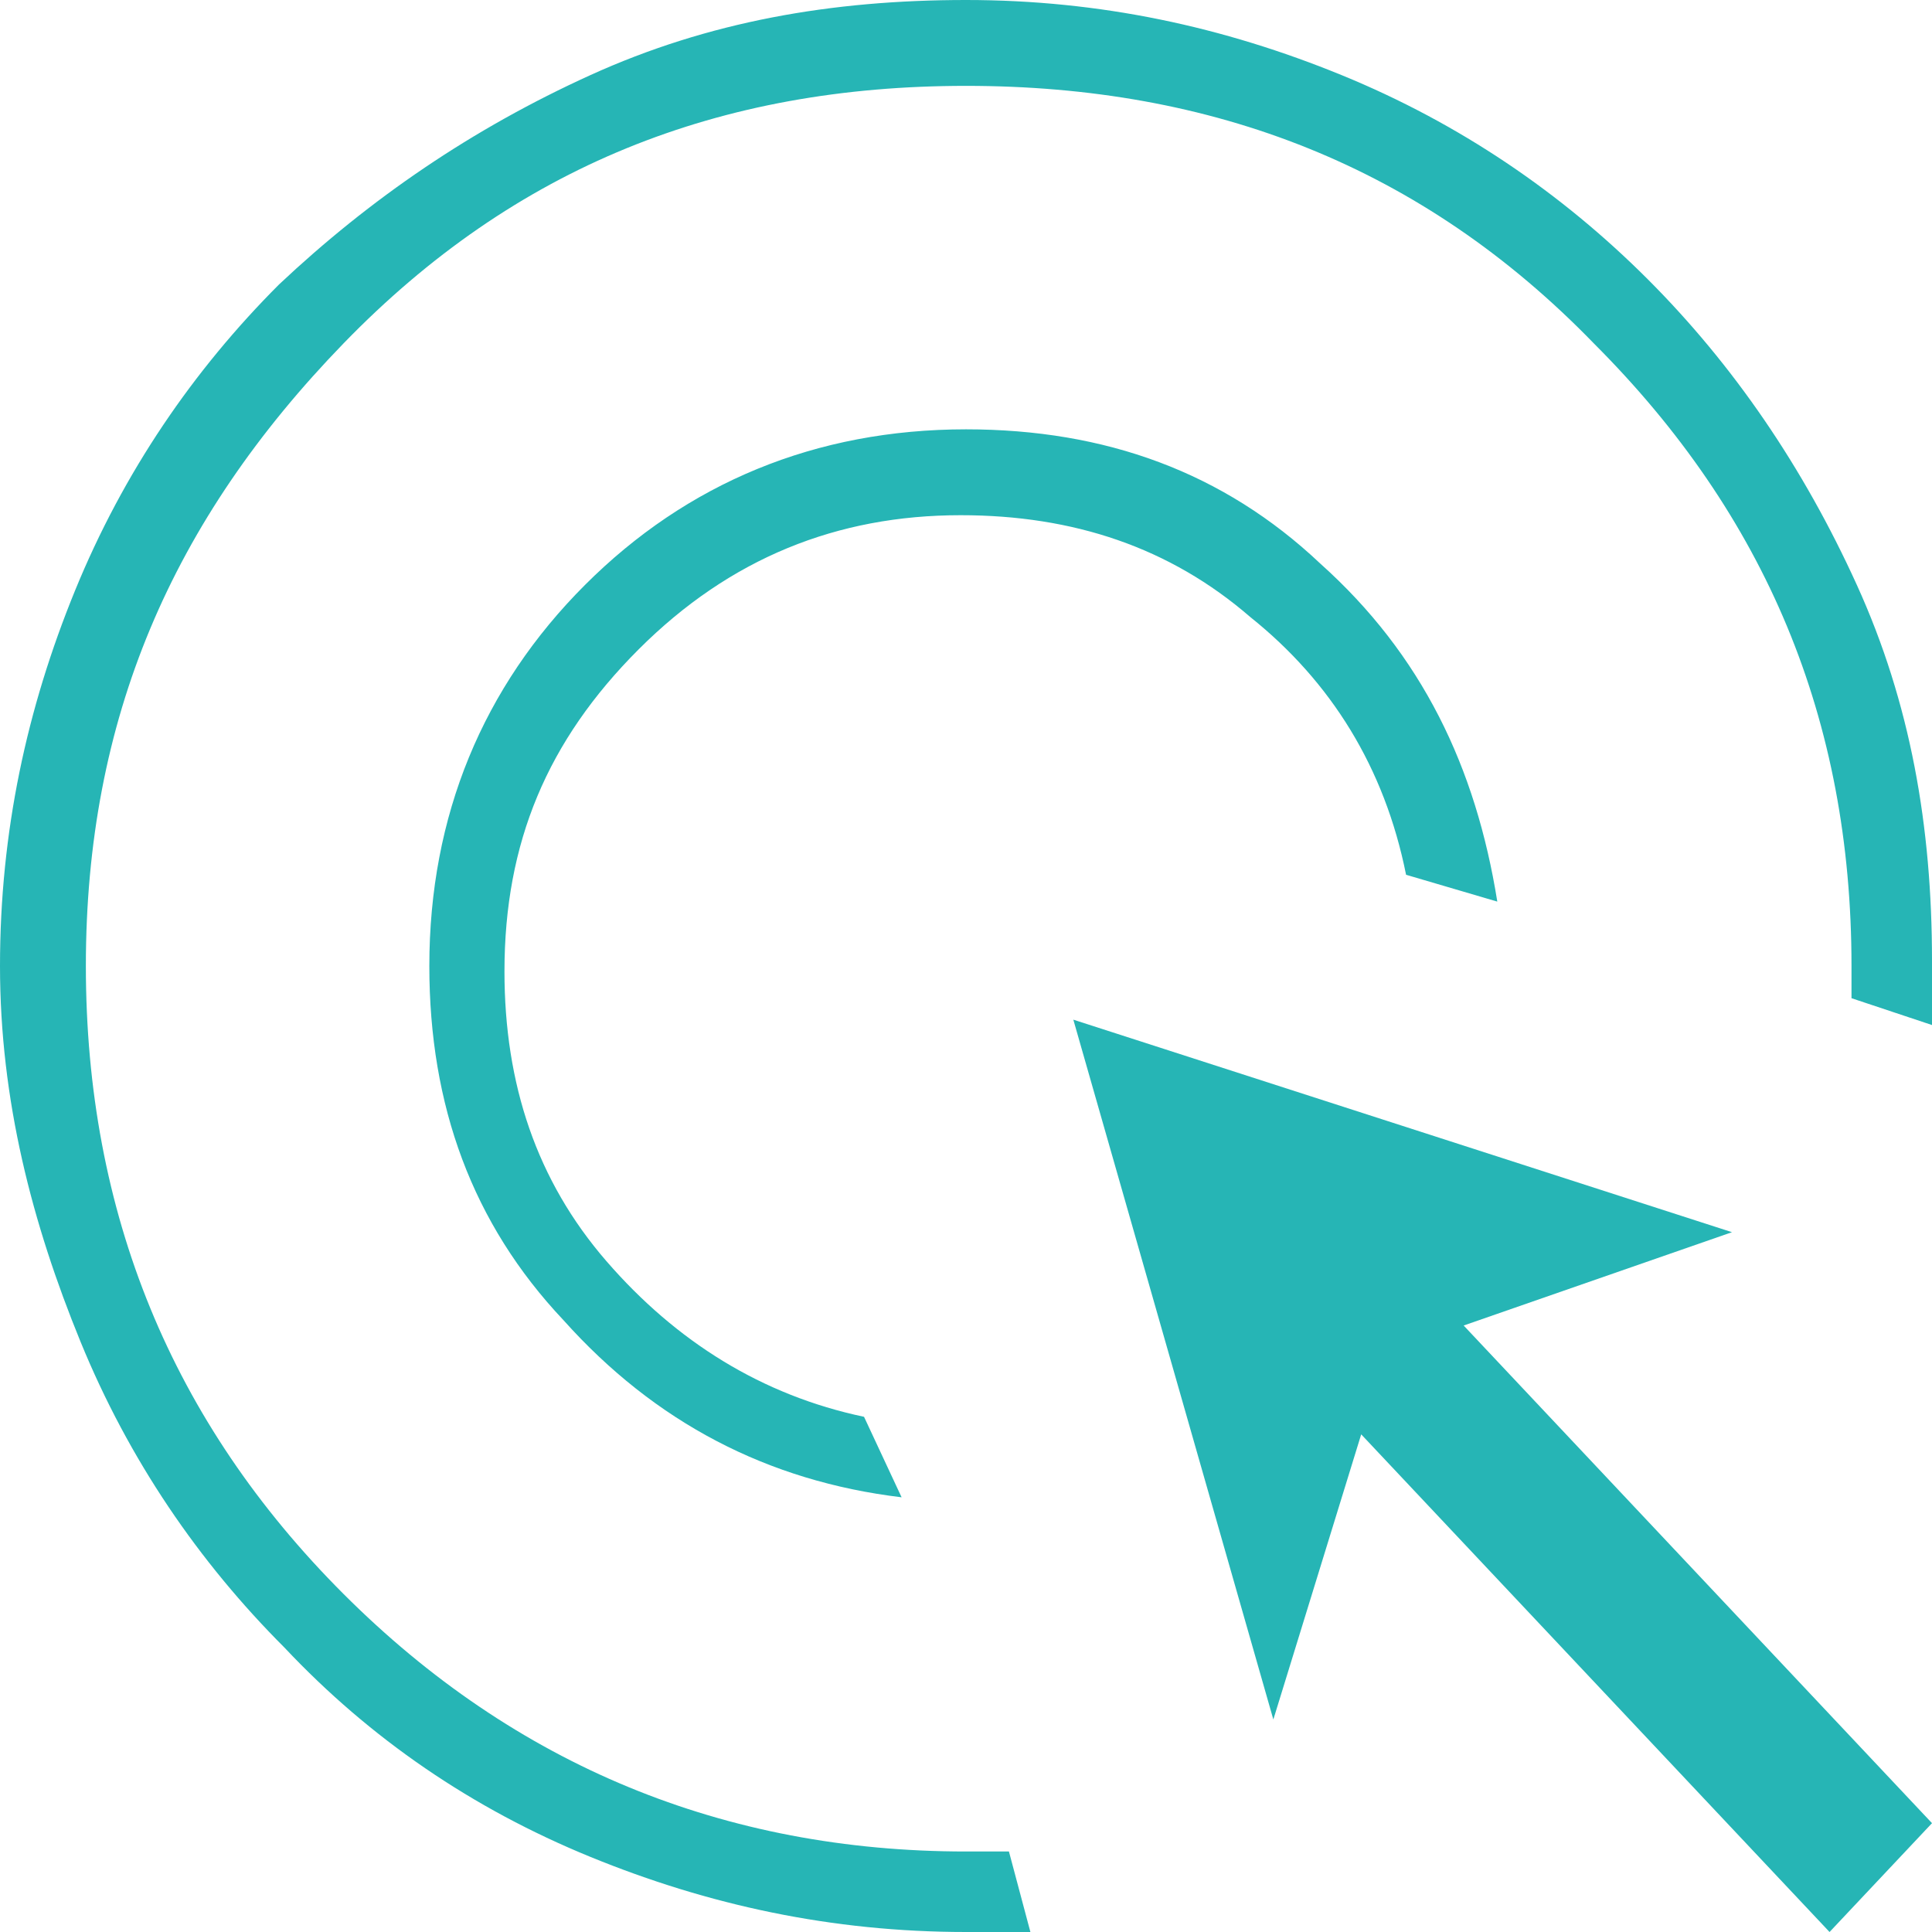 <svg width="36" height="36" viewBox="0 0 36 36" fill="none" xmlns="http://www.w3.org/2000/svg">
<path d="M16.8 27.9C14.3 27.6 12.2 26.5 10.5 24.6C8.8 22.8 8 20.6 8 18C8 15.2 9 12.8 10.9 10.9C12.8 9 15.2 8 18 8C20.6 8 22.8 8.8 24.6 10.5C26.5 12.2 27.5 14.3 27.9 16.8L26.2 16.3C25.8 14.3 24.8 12.7 23.3 11.5C21.8 10.2 20 9.6 17.9 9.6C15.6 9.6 13.6 10.4 11.9 12.1C10.2 13.8 9.4 15.7 9.4 18.1C9.4 20.2 10 22 11.3 23.5C12.6 25 14.2 26 16.1 26.4L16.8 27.9ZM19.2 36C19 36 18.8 36 18.6 36H18C15.5 36 13.2 35.5 11 34.6C8.8 33.7 6.9 32.4 5.3 30.7C3.7 29.1 2.4 27.2 1.5 25C0.6 22.8 0 20.5 0 18C0 15.5 0.5 13.2 1.4 11C2.3 8.8 3.6 6.9 5.2 5.3C6.9 3.7 8.8 2.4 11 1.4C13.2 0.4 15.5 0 18 0C20.5 0 22.8 0.5 25 1.4C27.2 2.3 29.1 3.6 30.7 5.2C32.3 6.8 33.6 8.7 34.6 10.9C35.6 13.1 36 15.4 36 17.9V18.5C36 18.7 36 18.9 36 19.1L34.5 18.6V18C34.5 13.4 32.9 9.6 29.7 6.4C26.5 3.1 22.6 1.6 18 1.6C13.4 1.6 9.6 3.1 6.4 6.4C3.2 9.7 1.6 13.4 1.6 18C1.6 22.6 3.2 26.5 6.4 29.7C9.6 32.9 13.5 34.5 18 34.5H18.8L19.2 36Z" fill="#26B5B5"/>
<path d="M34.091 36L25.364 26.727L23.727 32.04L20 19L32.273 22.96L27.273 24.699L36 33.972L34.091 36Z" fill="#26B5B5"/>
</svg>
